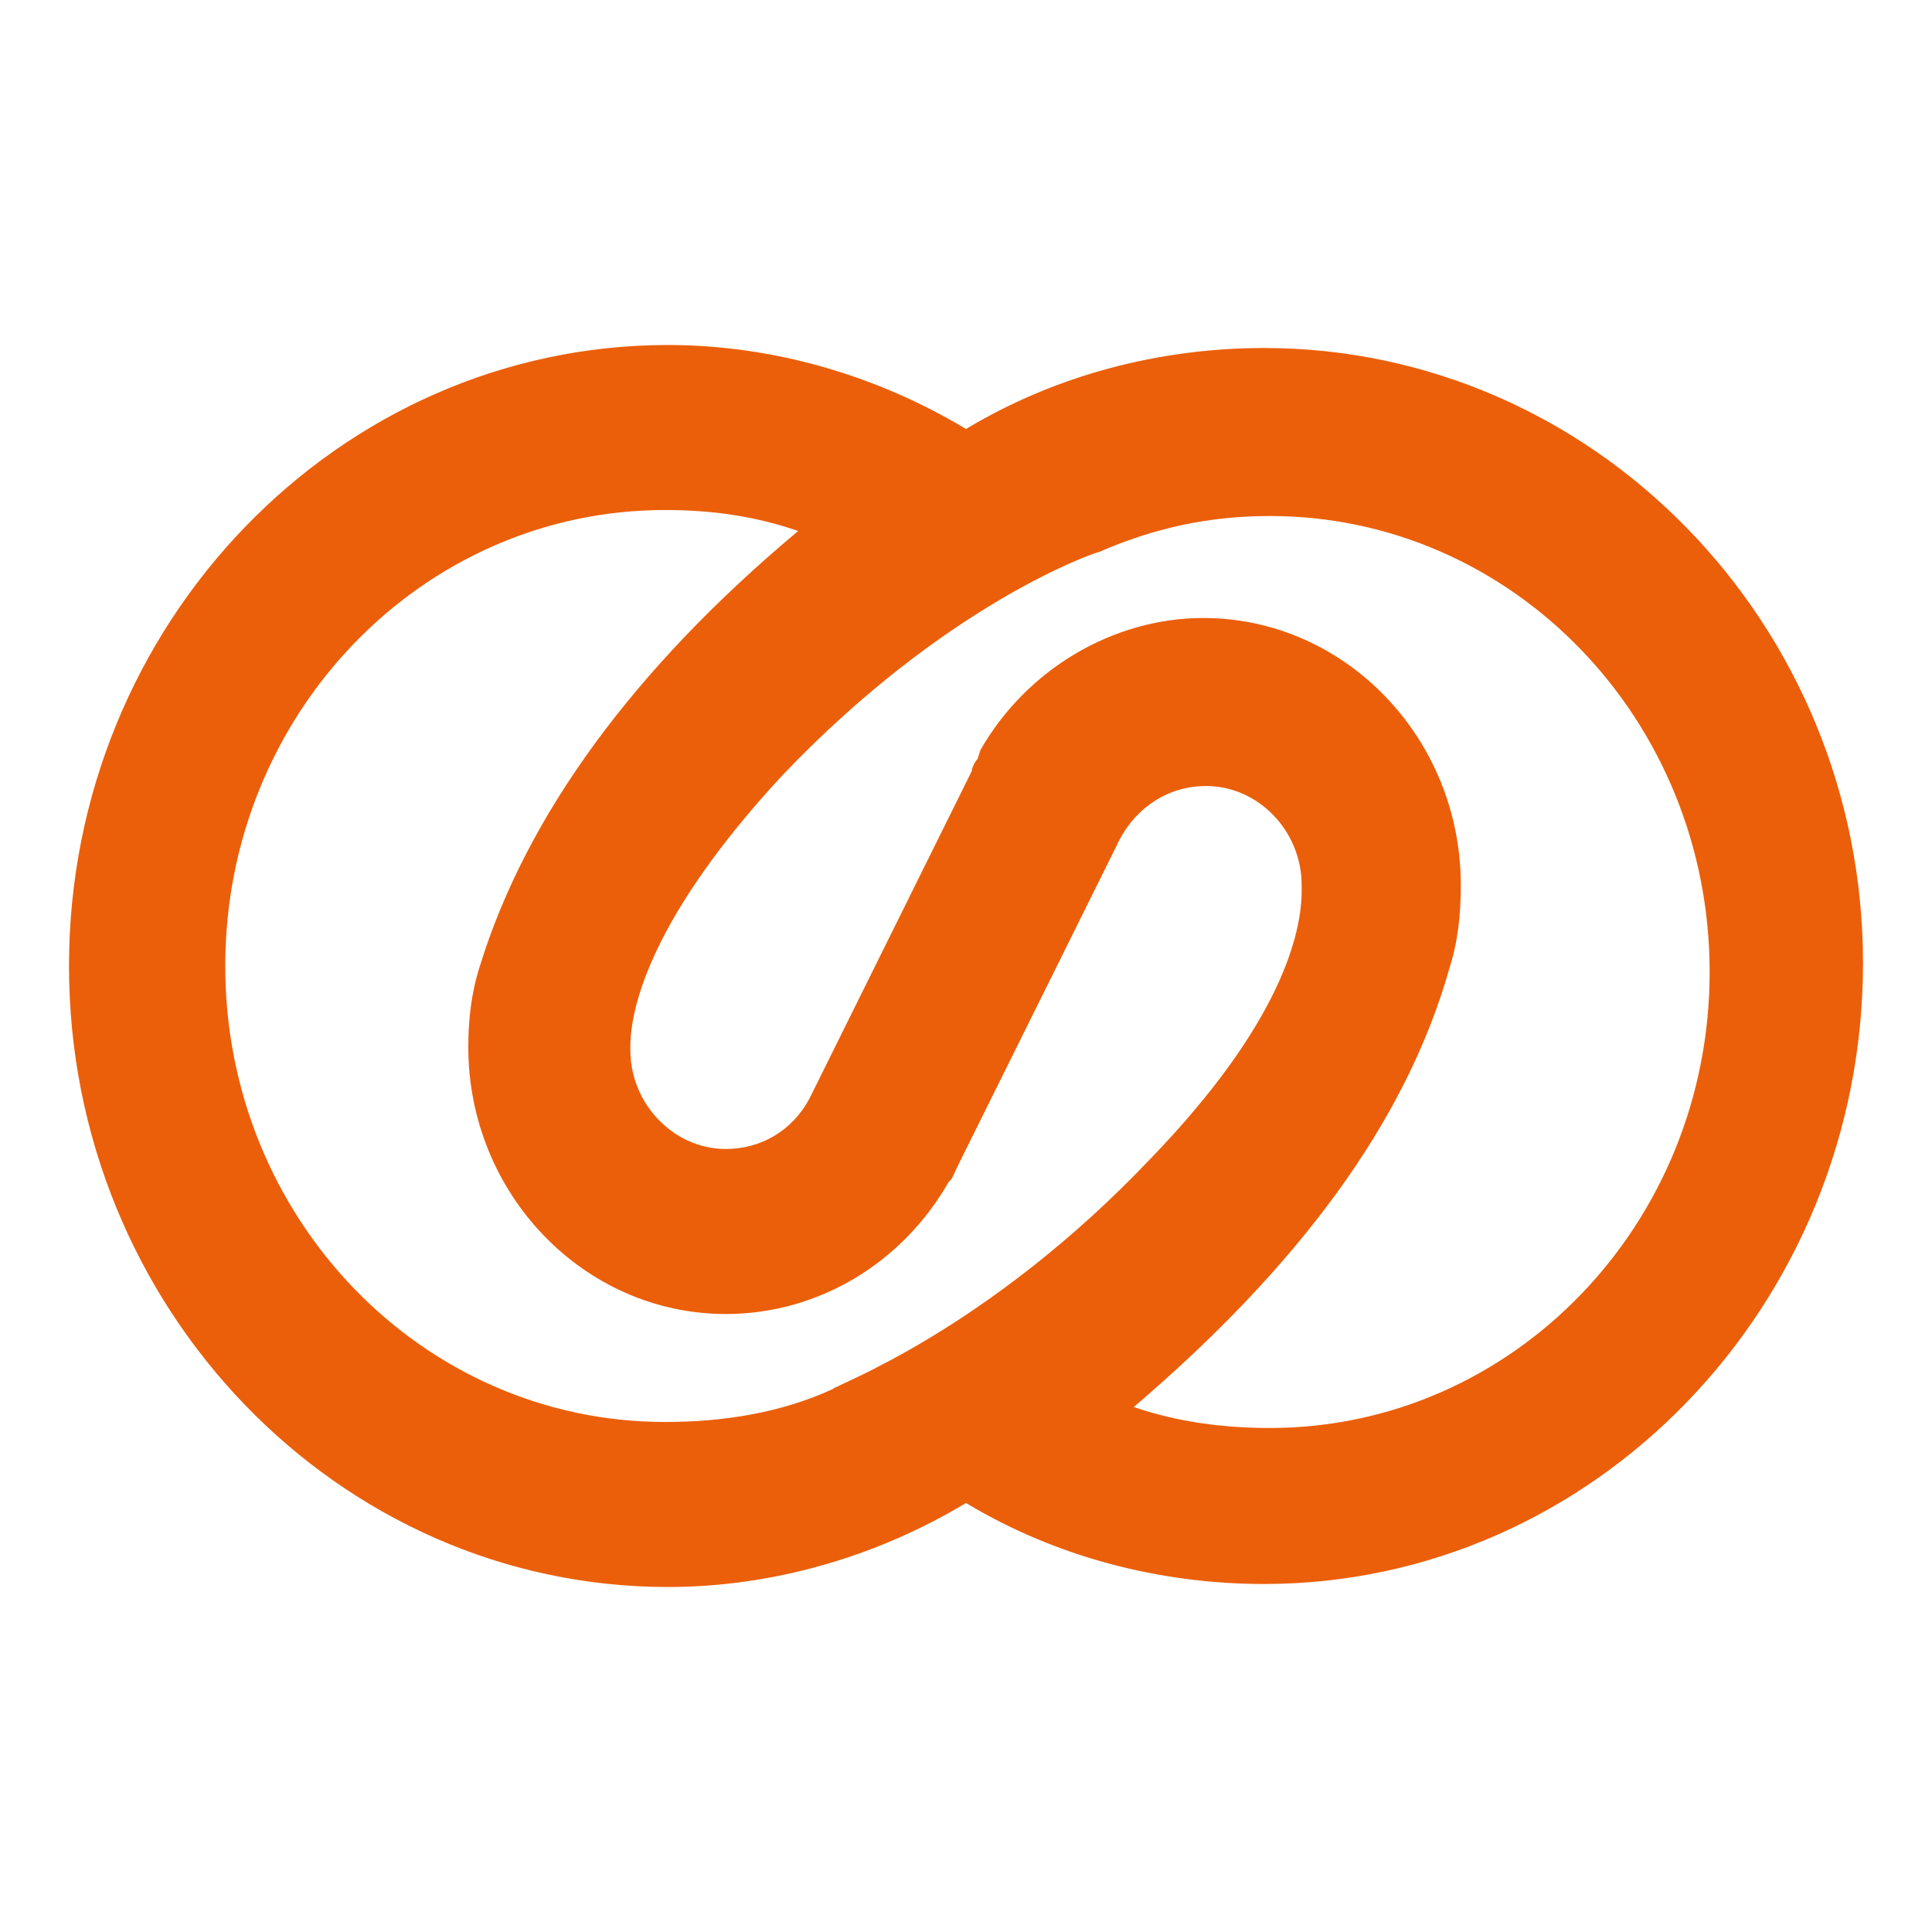 <svg width="56" height="56" viewBox="0 0 56 56" fill="none" xmlns="http://www.w3.org/2000/svg">
<path d="M36.639 10.087C33.619 10.087 30.6 10.87 28 12.435C25.4 10.87 22.381 10 19.361 10C9.8 10 2 18.087 2 28C2 37.913 9.8 46 19.361 46C22.381 46 25.4 45.13 28 43.565C30.6 45.13 33.619 45.913 36.639 45.913C46.2 45.913 54 37.826 54 27.913C54 18.087 46.2 10.087 36.639 10.087ZM13.91 28C13.658 28.783 13.574 29.565 13.574 30.348C13.574 34.609 16.929 38.087 21.039 38.087C23.723 38.087 26.155 36.609 27.497 34.261L27.581 34.174C27.665 34 27.748 33.826 27.832 33.652L32.361 24.522L32.445 24.348C32.948 23.391 33.871 22.783 34.961 22.783C36.471 22.783 37.729 24.087 37.729 25.652V25.739V25.826C37.729 27.044 37.142 29.652 33.368 33.565C28.587 38.609 24.142 40.174 24.142 40.261C22.632 40.956 20.955 41.217 19.277 41.217C12.232 41.217 6.529 35.304 6.529 28C6.529 20.696 12.232 14.783 19.277 14.783C20.619 14.783 21.877 14.957 23.136 15.391C18.355 19.391 15.252 23.652 13.91 28ZM42.006 28.087C42.258 27.304 42.342 26.522 42.342 25.652C42.342 21.391 38.987 17.913 34.877 17.913C32.277 17.913 29.761 19.391 28.419 21.739L28.335 22C28.252 22.087 28.168 22.261 28.168 22.348L23.471 31.826C22.968 32.783 22.045 33.304 21.039 33.304C19.529 33.304 18.271 32 18.271 30.435V30.348C18.271 29.13 18.942 26.522 22.632 22.522C27.413 17.478 31.774 16 31.858 16C33.452 15.304 35.045 14.957 36.806 14.957C43.852 14.957 49.555 20.87 49.555 28.174C49.555 35.478 43.852 41.391 36.806 41.391C35.465 41.391 34.123 41.217 32.864 40.783C37.645 36.696 40.748 32.522 42.006 28.087Z" fill="#EB5F0A"/>
</svg>

